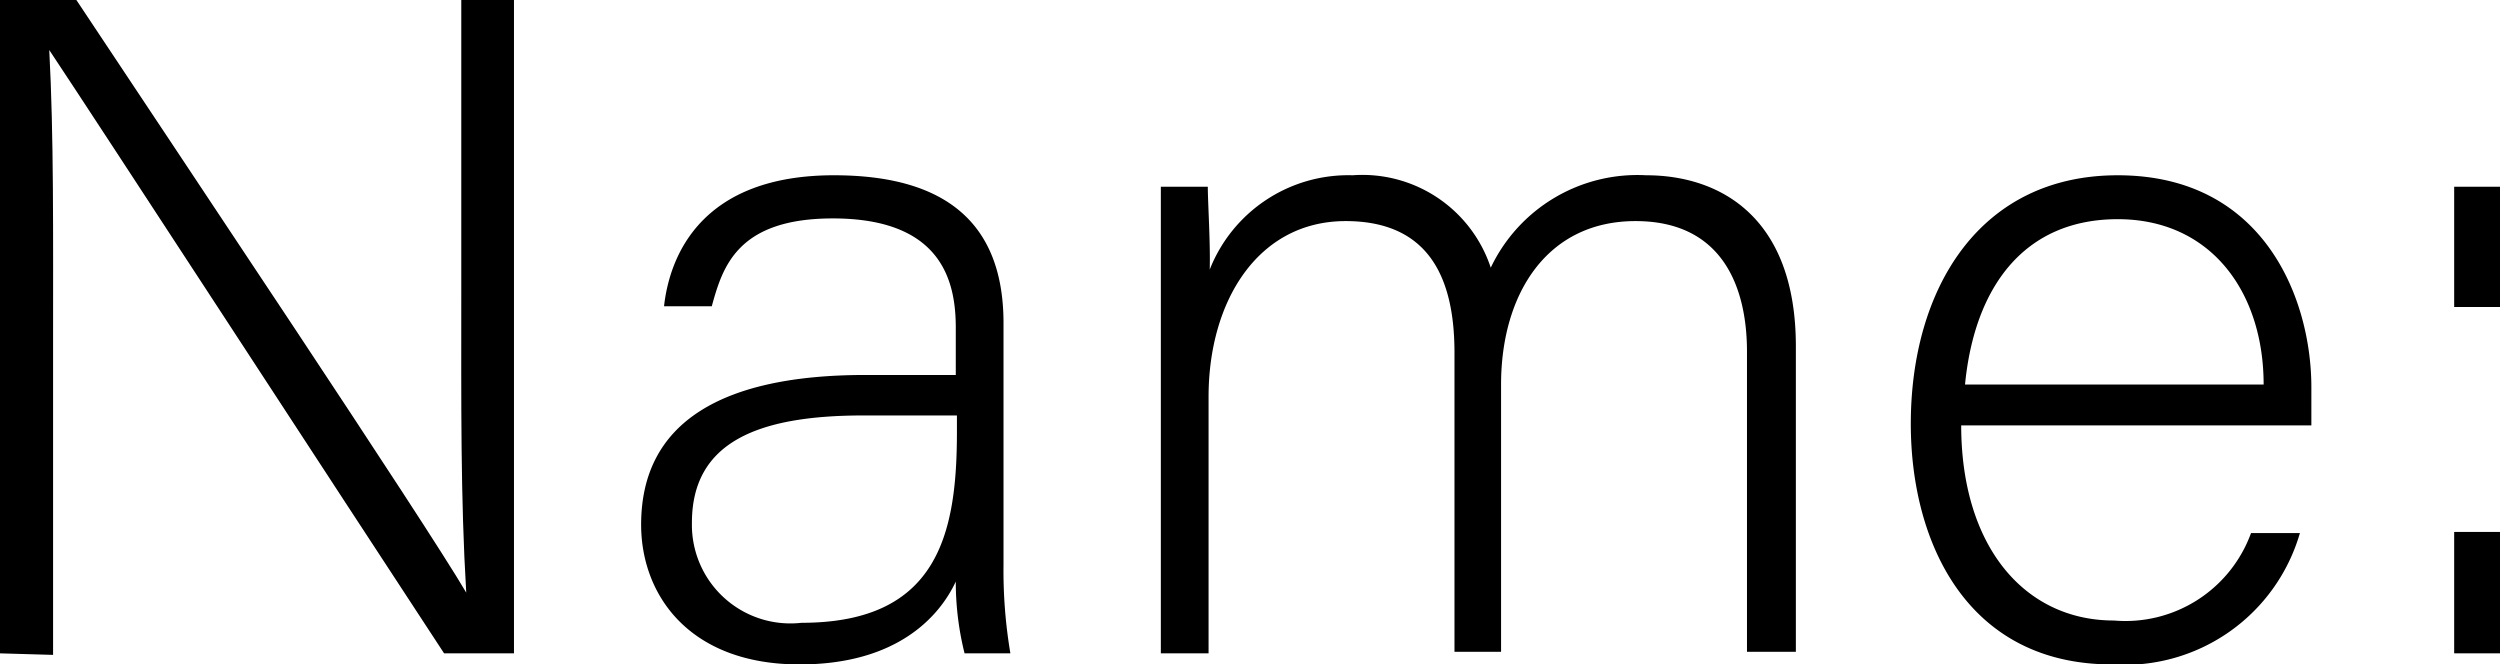 <svg xmlns="http://www.w3.org/2000/svg" viewBox="0 0 65.47 17.4"><title>Asset 10</title><g id="52196fbc-3e6a-4b9a-a014-23c60134fc5e" data-name="Layer 2"><g id="8d6071e4-f165-436e-8268-17bf98005833" data-name="Layer 1"><path d="M2.45,20.8V3.69h2c2.72,4.1,9.12,13.66,10.21,15.52h0c-.15-2.47-.13-5-.13-7.77V3.69h1.38V20.8H14.08C11.48,16.84,5,6.89,3.74,5h0c.12,2.25.1,4.74.1,7.84v8Z" transform="translate(-2.45 -3.69)"/><path d="M28.73,18.48a13,13,0,0,0,.18,2.32h-1.2a7.72,7.72,0,0,1-.23-1.88c-.42.9-1.52,2.17-4.09,2.17-2.9,0-4.15-1.83-4.15-3.66,0-2.69,2.13-3.92,5.87-3.92h2.37V12.27c0-1.22-.37-2.86-3.22-2.86-2.52,0-2.89,1.29-3.17,2.3H19.84c.15-1.35,1-3.43,4.45-3.43,2.84,0,4.44,1.18,4.44,3.87Zm-1.22-3.91H25.06c-2.77,0-4.49.7-4.49,2.81A2.58,2.58,0,0,0,23.44,20c3.57,0,4.07-2.32,4.07-5Z" transform="translate(-2.45 -3.69)"/><path d="M32.85,11.73c0-1.05,0-2.2,0-3.15h1.23c0,.41.07,1.46.05,2.17a3.9,3.9,0,0,1,3.74-2.47,3.54,3.54,0,0,1,3.62,2.42,4.25,4.25,0,0,1,4.07-2.42c1.92,0,3.92,1.08,3.92,4.48v8H48.2V12.9c0-1.63-.6-3.42-2.92-3.42s-3.52,1.91-3.52,4.28v7H40.54V12.93c0-1.79-.55-3.45-2.85-3.45s-3.59,2.1-3.59,4.6V20.8H32.85Z" transform="translate(-2.45 -3.69)"/><path d="M53.81,14.83c0,3.16,1.65,5.11,4,5.11a3.5,3.5,0,0,0,3.59-2.29h1.28a4.78,4.78,0,0,1-4.92,3.44c-3.8,0-5.27-3.2-5.27-6.3,0-3.5,1.77-6.51,5.42-6.51,3.84,0,5.07,3.25,5.07,5.55,0,.34,0,.69,0,1Zm7.92-1.07c0-2.42-1.38-4.33-3.82-4.33s-3.75,1.76-4,4.33Z" transform="translate(-2.45 -3.69)"/><path d="M66.72,11.73V8.58h1.2v3.15Zm0,9.07V17.62h1.2V20.8Z" transform="translate(-2.45 -3.69)"/></g></g></svg>